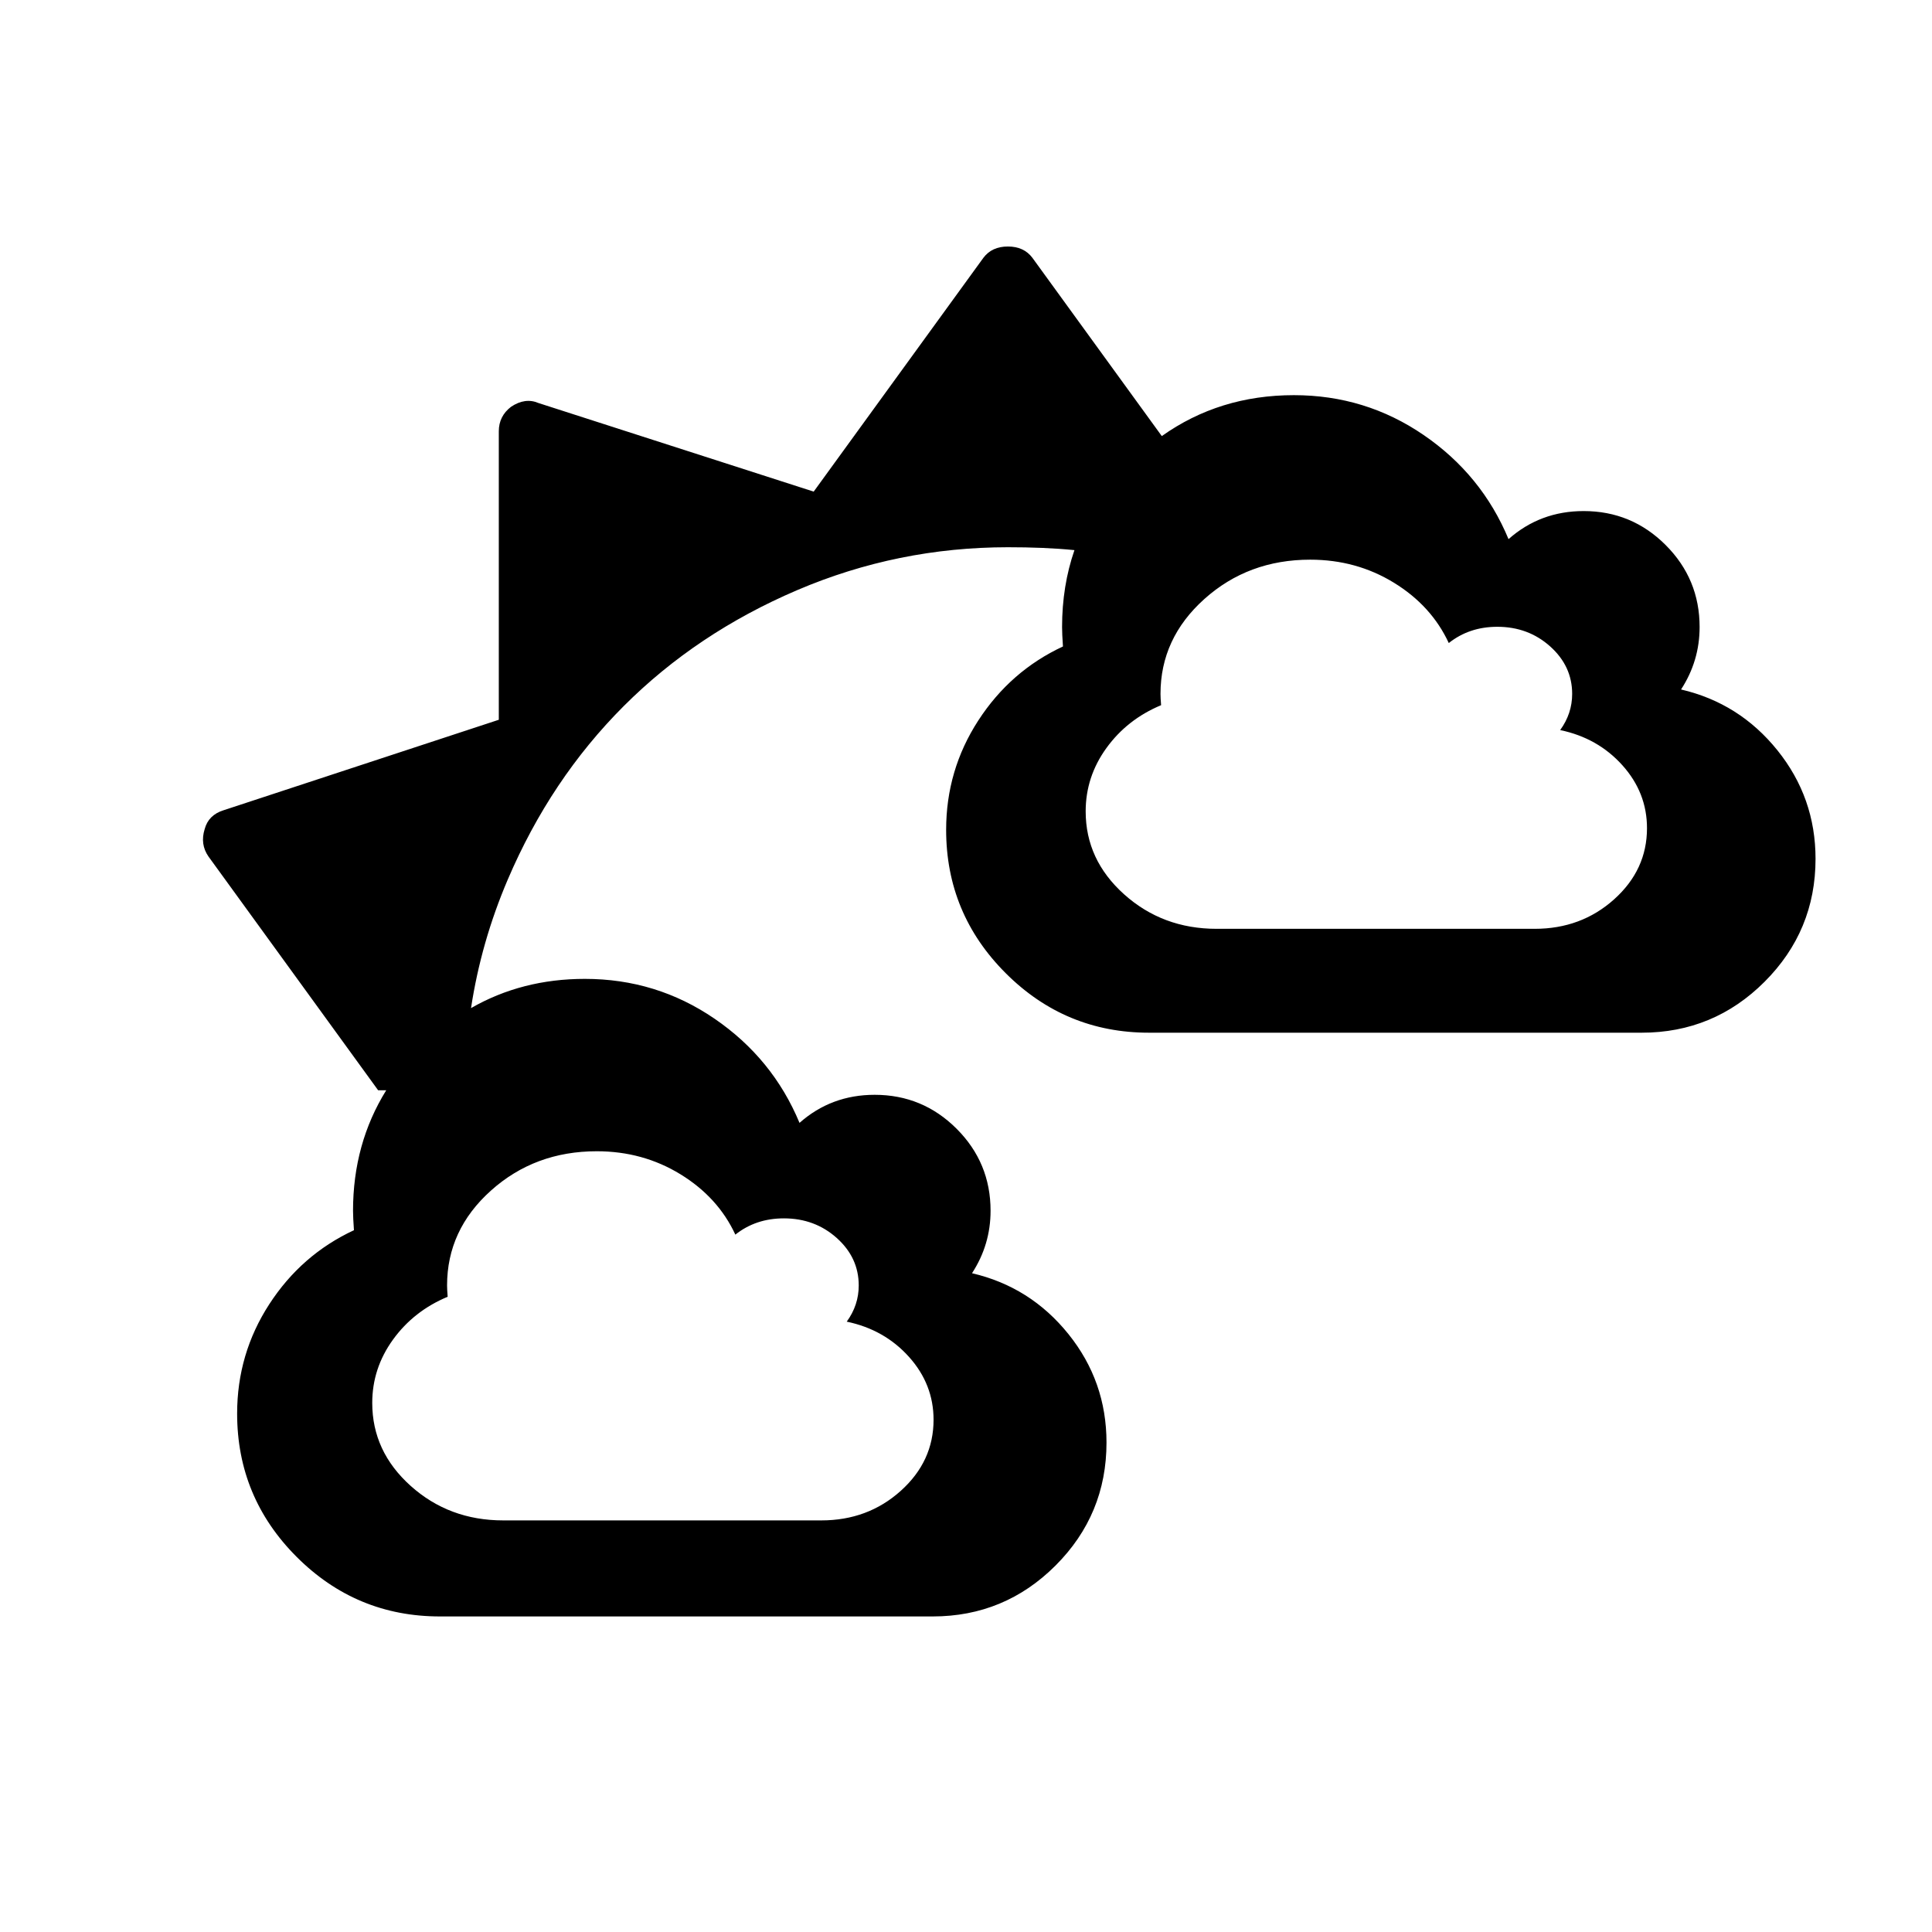 <?xml version="1.0" encoding="UTF-8" standalone="no"?>
<svg
   xmlns:dc="http://purl.org/dc/elements/1.1/"
   xmlns:cc="http://creativecommons.org/ns#"
   xmlns:rdf="http://www.w3.org/1999/02/22-rdf-syntax-ns#"
   xmlns:svg="http://www.w3.org/2000/svg"
   xmlns="http://www.w3.org/2000/svg"
   xmlns:sodipodi="http://sodipodi.sourceforge.net/DTD/sodipodi-0.dtd"
   xmlns:inkscape="http://www.inkscape.org/namespaces/inkscape"
   width="2048"
   height="2048"
   viewBox="-64 -384 2048 2048"
   id="svg2"
   version="1.1"
   inkscape:version="0.48.4 r9939"
   sodipodi:docname="weather-few-clouds.svg">
  <defs
     id="defs10" />
  <sodipodi:namedview
     pagecolor="#ffffff"
     bordercolor="#666666"
     borderopacity="1"
     objecttolerance="10"
     gridtolerance="10"
     guidetolerance="10"
     inkscape:pageopacity="0"
     inkscape:pageshadow="2"
     inkscape:window-width="1859"
     inkscape:window-height="1048"
     id="namedview8"
     showgrid="false"
     inkscape:zoom="0.32"
     inkscape:cx="1467.0021"
     inkscape:cy="1081.2257"
     inkscape:window-x="-8"
     inkscape:window-y="-3"
     inkscape:window-maximized="1"
     inkscape:current-layer="g4"
     showguides="true"
     inkscape:guide-bbox="true" />
  <g
     transform="matrix(0.48,0,0,-0.48,187.361,1329.524)"
     id="g4">
    <path
       style="fill:#000000"
       d="M 1068.938 260.406 C 1057.604 260.406 1048.938 264.406 1042.938 272.406 L 862.938 520.406 L 570.938 426.406 C 561.604 422.406 551.938 423.74 541.938 430.406 C 533.271 437.073 528.938 445.74 528.938 456.406 L 528.938 762.406 L 236.938 858.406 C 226.271 861.74 219.604 868.406 216.938 878.406 C 213.604 889.073 214.938 898.74 220.938 907.406 L 400.938 1155.406 L 409.531 1155.406 C 386.071 1193.152 374.312 1235.745 374.312 1283.188 C 374.312 1287.991 374.641 1294.878 375.281 1303.844 C 338.138 1321.134 308.203 1347.282 285.469 1382.344 C 262.735 1417.406 251.375 1456.077 251.375 1498.344 C 251.375 1557.581 272.425 1608.269 314.531 1650.375 C 356.637 1692.481 407.295 1713.531 466.531 1713.531 L 989.094 1713.531 C 1040.005 1713.532 1083.478 1695.522 1119.5 1659.5 C 1155.522 1623.478 1173.532 1580.005 1173.531 1529.094 C 1173.531 1485.867 1160.084 1447.523 1133.188 1414.062 C 1106.291 1380.602 1072.181 1359.075 1030.875 1349.469 C 1044.003 1329.296 1050.562 1307.202 1050.562 1283.188 C 1050.562 1249.246 1038.577 1220.265 1014.562 1196.25 C 990.548 1172.235 961.566 1160.219 927.625 1160.219 C 896.886 1160.219 870.32 1170.148 847.906 1190 C 829.015 1144.532 798.989 1107.709 757.844 1079.531 C 716.698 1051.354 670.81 1037.25 620.219 1037.25 C 575.696 1037.25 535.451 1047.589 499.469 1068.25 C 506.607 1021.45 519.597 976.006 538.438 931.906 C 568.771 860.906 609.771 799.573 661.438 747.906 C 713.104 696.24 774.438 655.24 845.438 624.906 C 916.438 594.573 990.938 579.406 1068.938 579.406 C 1094.309 579.406 1117.431 580.268 1139.531 582.469 C 1130.774 607.835 1126.406 635.015 1126.406 664 C 1126.407 668.803 1126.703 675.691 1127.344 684.656 C 1090.2 701.947 1060.266 728.126 1037.531 763.188 C 1014.797 798.249 1003.438 836.89 1003.438 879.156 C 1003.438 938.393 1024.487 989.081 1066.594 1031.188 C 1108.7 1073.294 1159.388 1094.344 1218.625 1094.344 L 1741.188 1094.344 C 1792.099 1094.344 1835.54 1076.335 1871.562 1040.312 C 1907.585 1004.29 1925.625 960.818 1925.625 909.906 C 1925.625 866.679 1912.147 828.336 1885.25 794.875 C 1858.353 761.414 1824.274 739.887 1782.969 730.281 C 1796.097 710.109 1802.656 688.015 1802.656 664 C 1802.656 630.059 1790.64 601.077 1766.625 577.062 C 1742.61 553.048 1713.629 541.031 1679.688 541.031 C 1648.948 541.031 1622.383 550.96 1599.969 570.812 C 1581.077 525.344 1551.052 488.521 1509.906 460.344 C 1468.761 432.166 1422.904 418.094 1372.312 418.094 C 1319.627 418.094 1272.914 432.568 1232.188 461.5 L 1094.938 272.406 C 1088.938 264.406 1080.271 260.406 1068.938 260.406 z M 1389.594 592.594 C 1422.259 592.594 1451.871 600.748 1478.438 617.062 C 1505.004 633.377 1524.396 654.706 1536.594 681.031 C 1551.066 669.537 1568.215 663.781 1588.062 663.781 C 1609.977 663.781 1628.682 670.752 1644.188 684.656 C 1659.693 698.56 1667.469 715.318 1667.469 734.969 C 1667.469 748.873 1663.227 761.664 1654.75 773.344 C 1681.42 778.905 1703.446 791.377 1720.812 810.75 C 1738.179 830.123 1746.844 852.348 1746.844 877.375 C 1746.844 906.852 1735.227 932.019 1711.969 952.875 C 1688.71 973.731 1660.622 984.156 1627.75 984.156 L 1290.344 984.156 C 1252.096 984.156 1219.406 971.941 1192.219 947.562 C 1165.032 923.184 1151.438 893.859 1151.438 859.562 C 1151.438 835.091 1158.759 812.706 1173.438 792.406 C 1188.116 772.106 1207.455 756.948 1231.438 746.938 C 1231.024 741.747 1230.812 737.75 1230.812 734.969 C 1230.812 695.666 1246.332 662.121 1277.344 634.312 C 1308.355 606.504 1345.764 592.594 1389.594 592.594 z M 632.844 1220.094 C 665.509 1220.094 695.121 1228.248 721.688 1244.562 C 748.254 1260.877 767.646 1282.206 779.844 1308.531 C 794.316 1297.037 811.465 1291.281 831.312 1291.281 C 853.227 1291.281 871.963 1298.252 887.469 1312.156 C 902.975 1326.061 910.719 1342.818 910.719 1362.469 C 910.719 1376.373 906.477 1389.164 898 1400.844 C 924.67 1406.405 946.696 1418.877 964.062 1438.25 C 981.429 1457.623 990.094 1479.848 990.094 1504.875 C 990.094 1534.352 978.477 1559.519 955.219 1580.375 C 931.96 1601.231 903.904 1611.656 871.031 1611.656 L 533.625 1611.656 C 495.377 1611.656 462.656 1599.441 435.469 1575.062 C 408.282 1550.684 394.688 1521.359 394.688 1487.062 C 394.688 1462.591 402.009 1440.206 416.688 1419.906 C 431.366 1399.606 450.705 1384.448 474.688 1374.438 C 474.274 1369.247 474.062 1365.25 474.062 1362.469 C 474.062 1323.166 489.582 1289.621 520.594 1261.812 C 551.605 1234.004 589.014 1220.094 632.844 1220.094 z "
       transform="matrix(2.082,0,0,-2.082,-523.344,3567.627)"
       id="path6" />
    <g
       transform="translate(-7.337,-23.864)"
       id="g4-8"
       style="fill:#a0a0a0;fill-opacity:1" />
  </g>
  <g
     id="g3002"
     transform="matrix(0.48,0,0,-0.48,939.438,710.34)" />
  <g
     transform="matrix(1,0,0,-1,-1420.181,1026.922)"
     id="g4-3" />
</svg>
